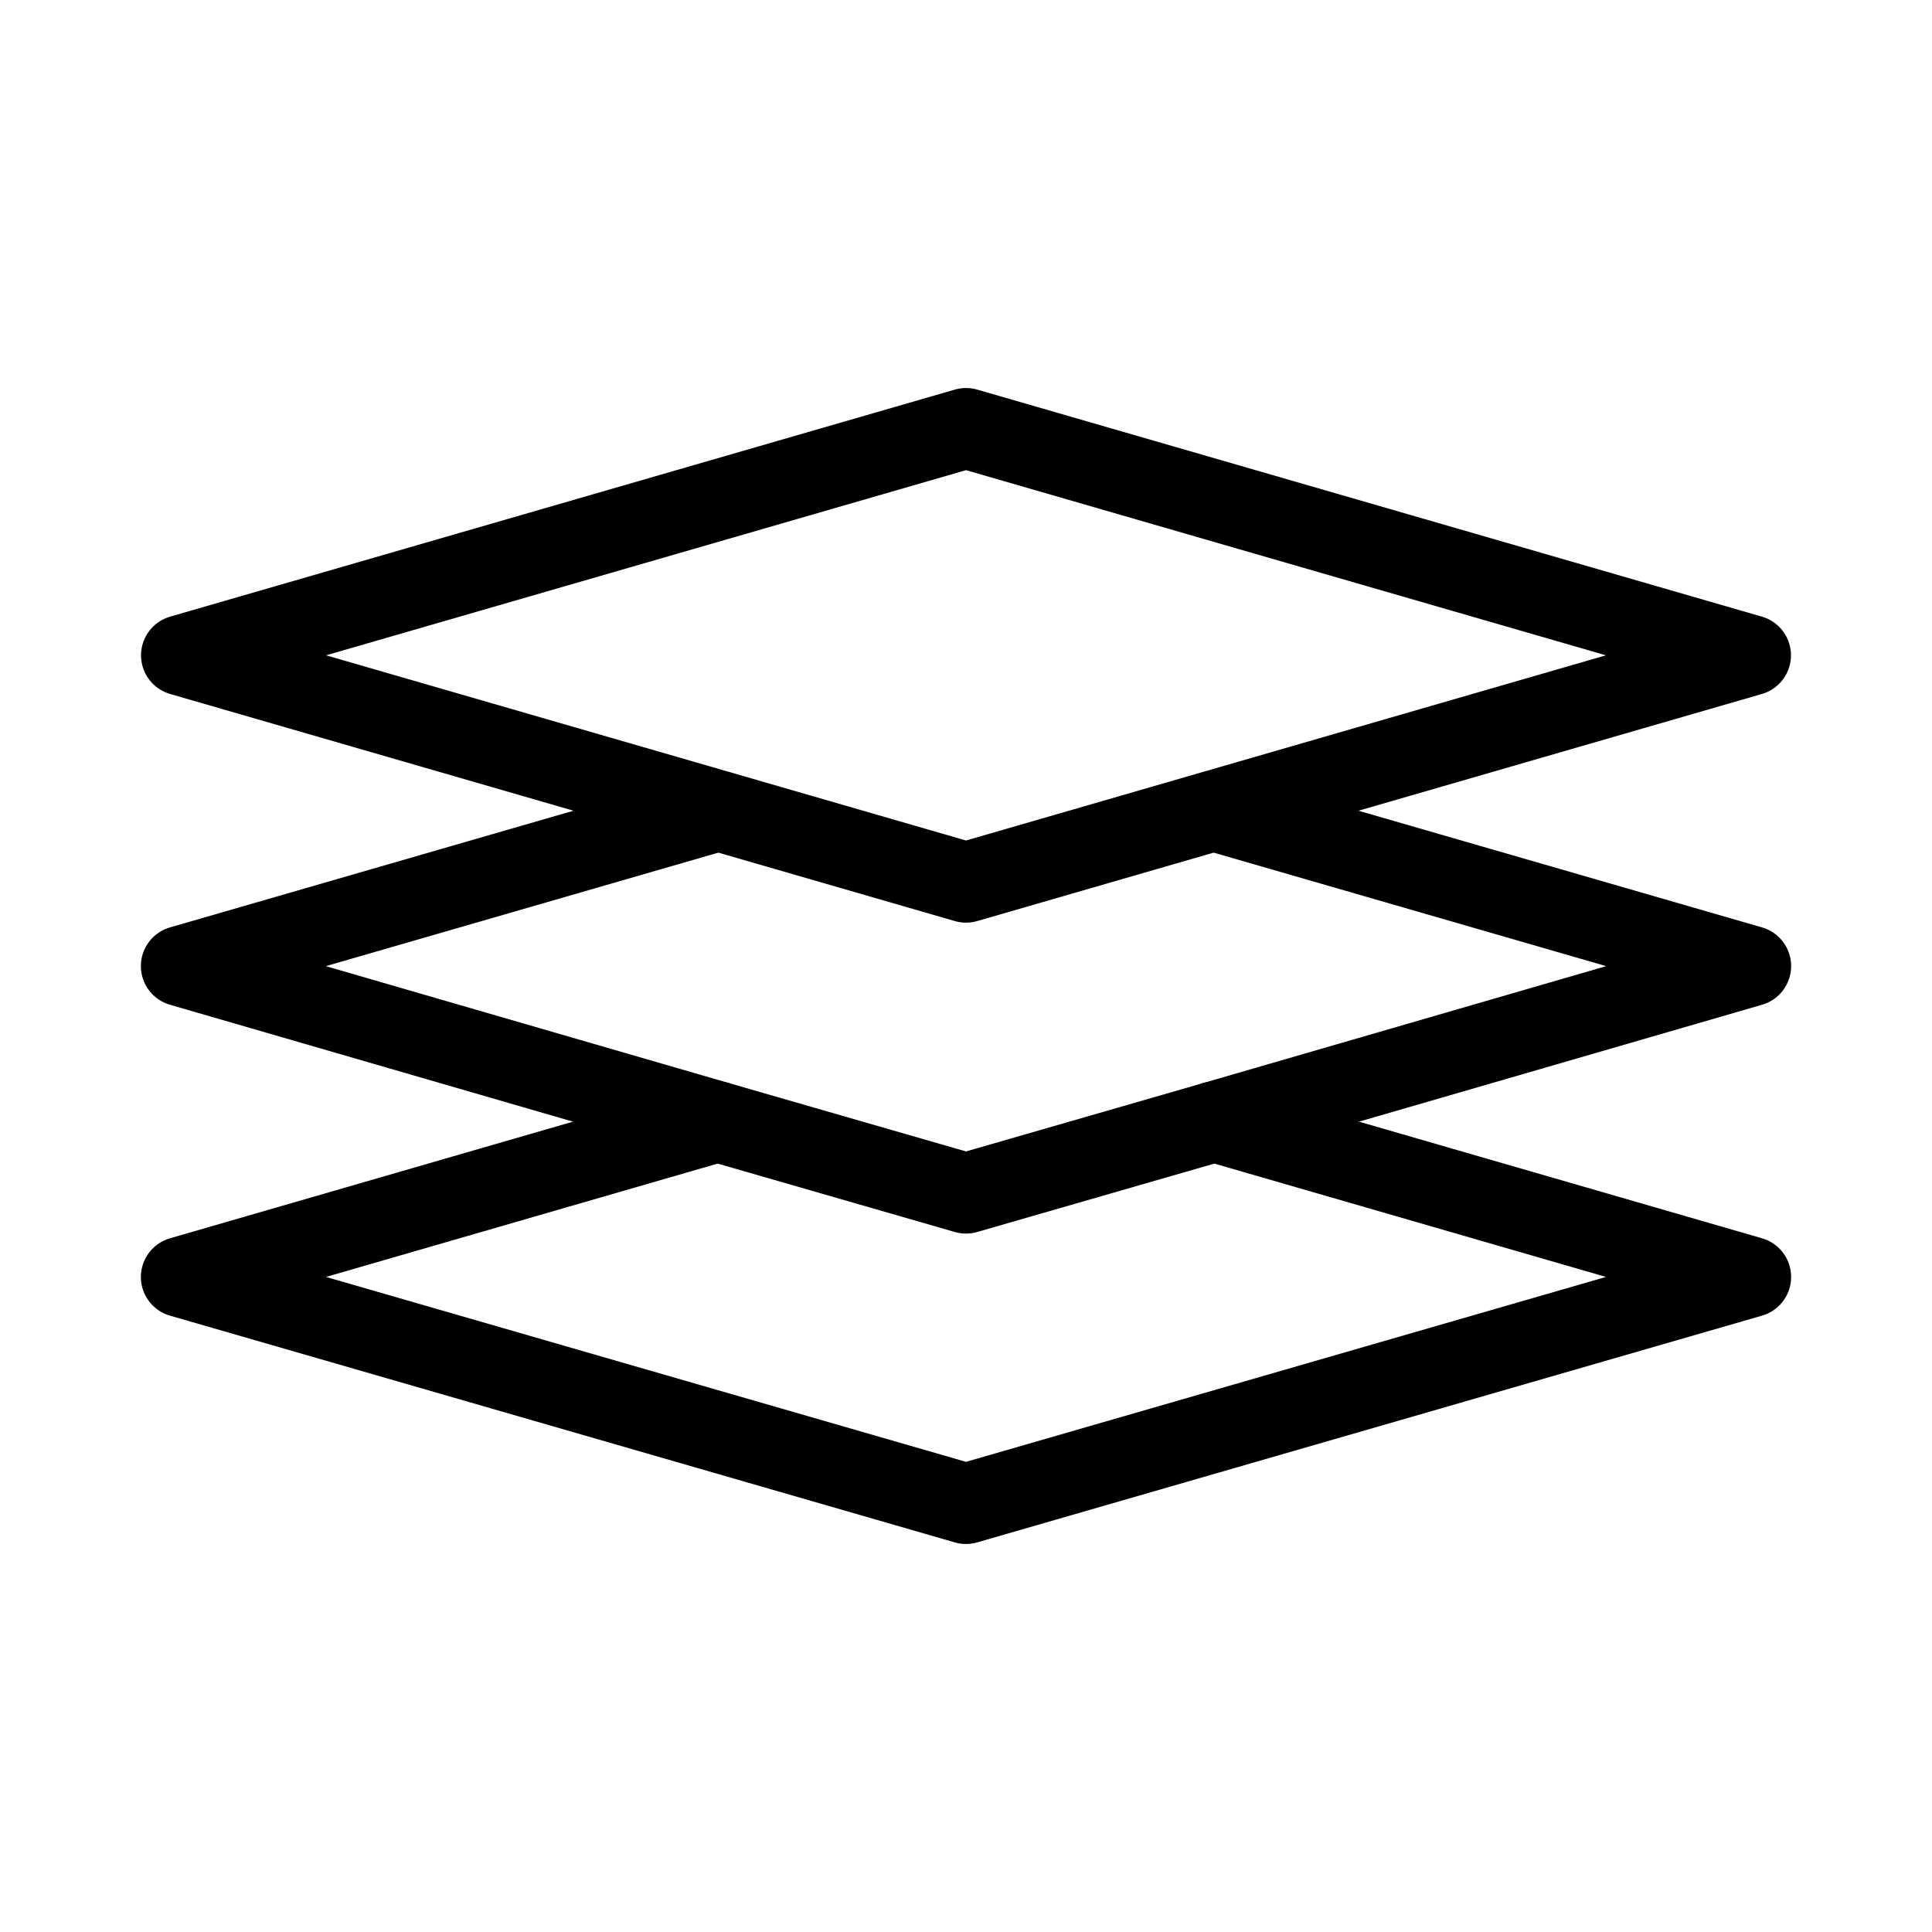 <?xml version="1.0" encoding="UTF-8"?><svg id="a" xmlns="http://www.w3.org/2000/svg" viewBox="0 0 48 48"><defs><style>.b{stroke-width:2px;fill:none;stroke:#000;stroke-linecap:round;stroke-linejoin:round;}</style></defs><polygon class="b" points="43.496 16.281 24 10.64 4.504 16.281 24 21.923 43.496 16.281"/><polyline class="b" points="30.165 20.146 43.5 24.002 30.165 27.87 24 29.648 17.835 27.87 4.5 24.002 17.835 20.146"/><polyline class="b" points="17.835 27.87 17.823 27.87 4.5 31.726 24 37.36 43.5 31.726 30.177 27.87 30.165 27.87"/></svg>
